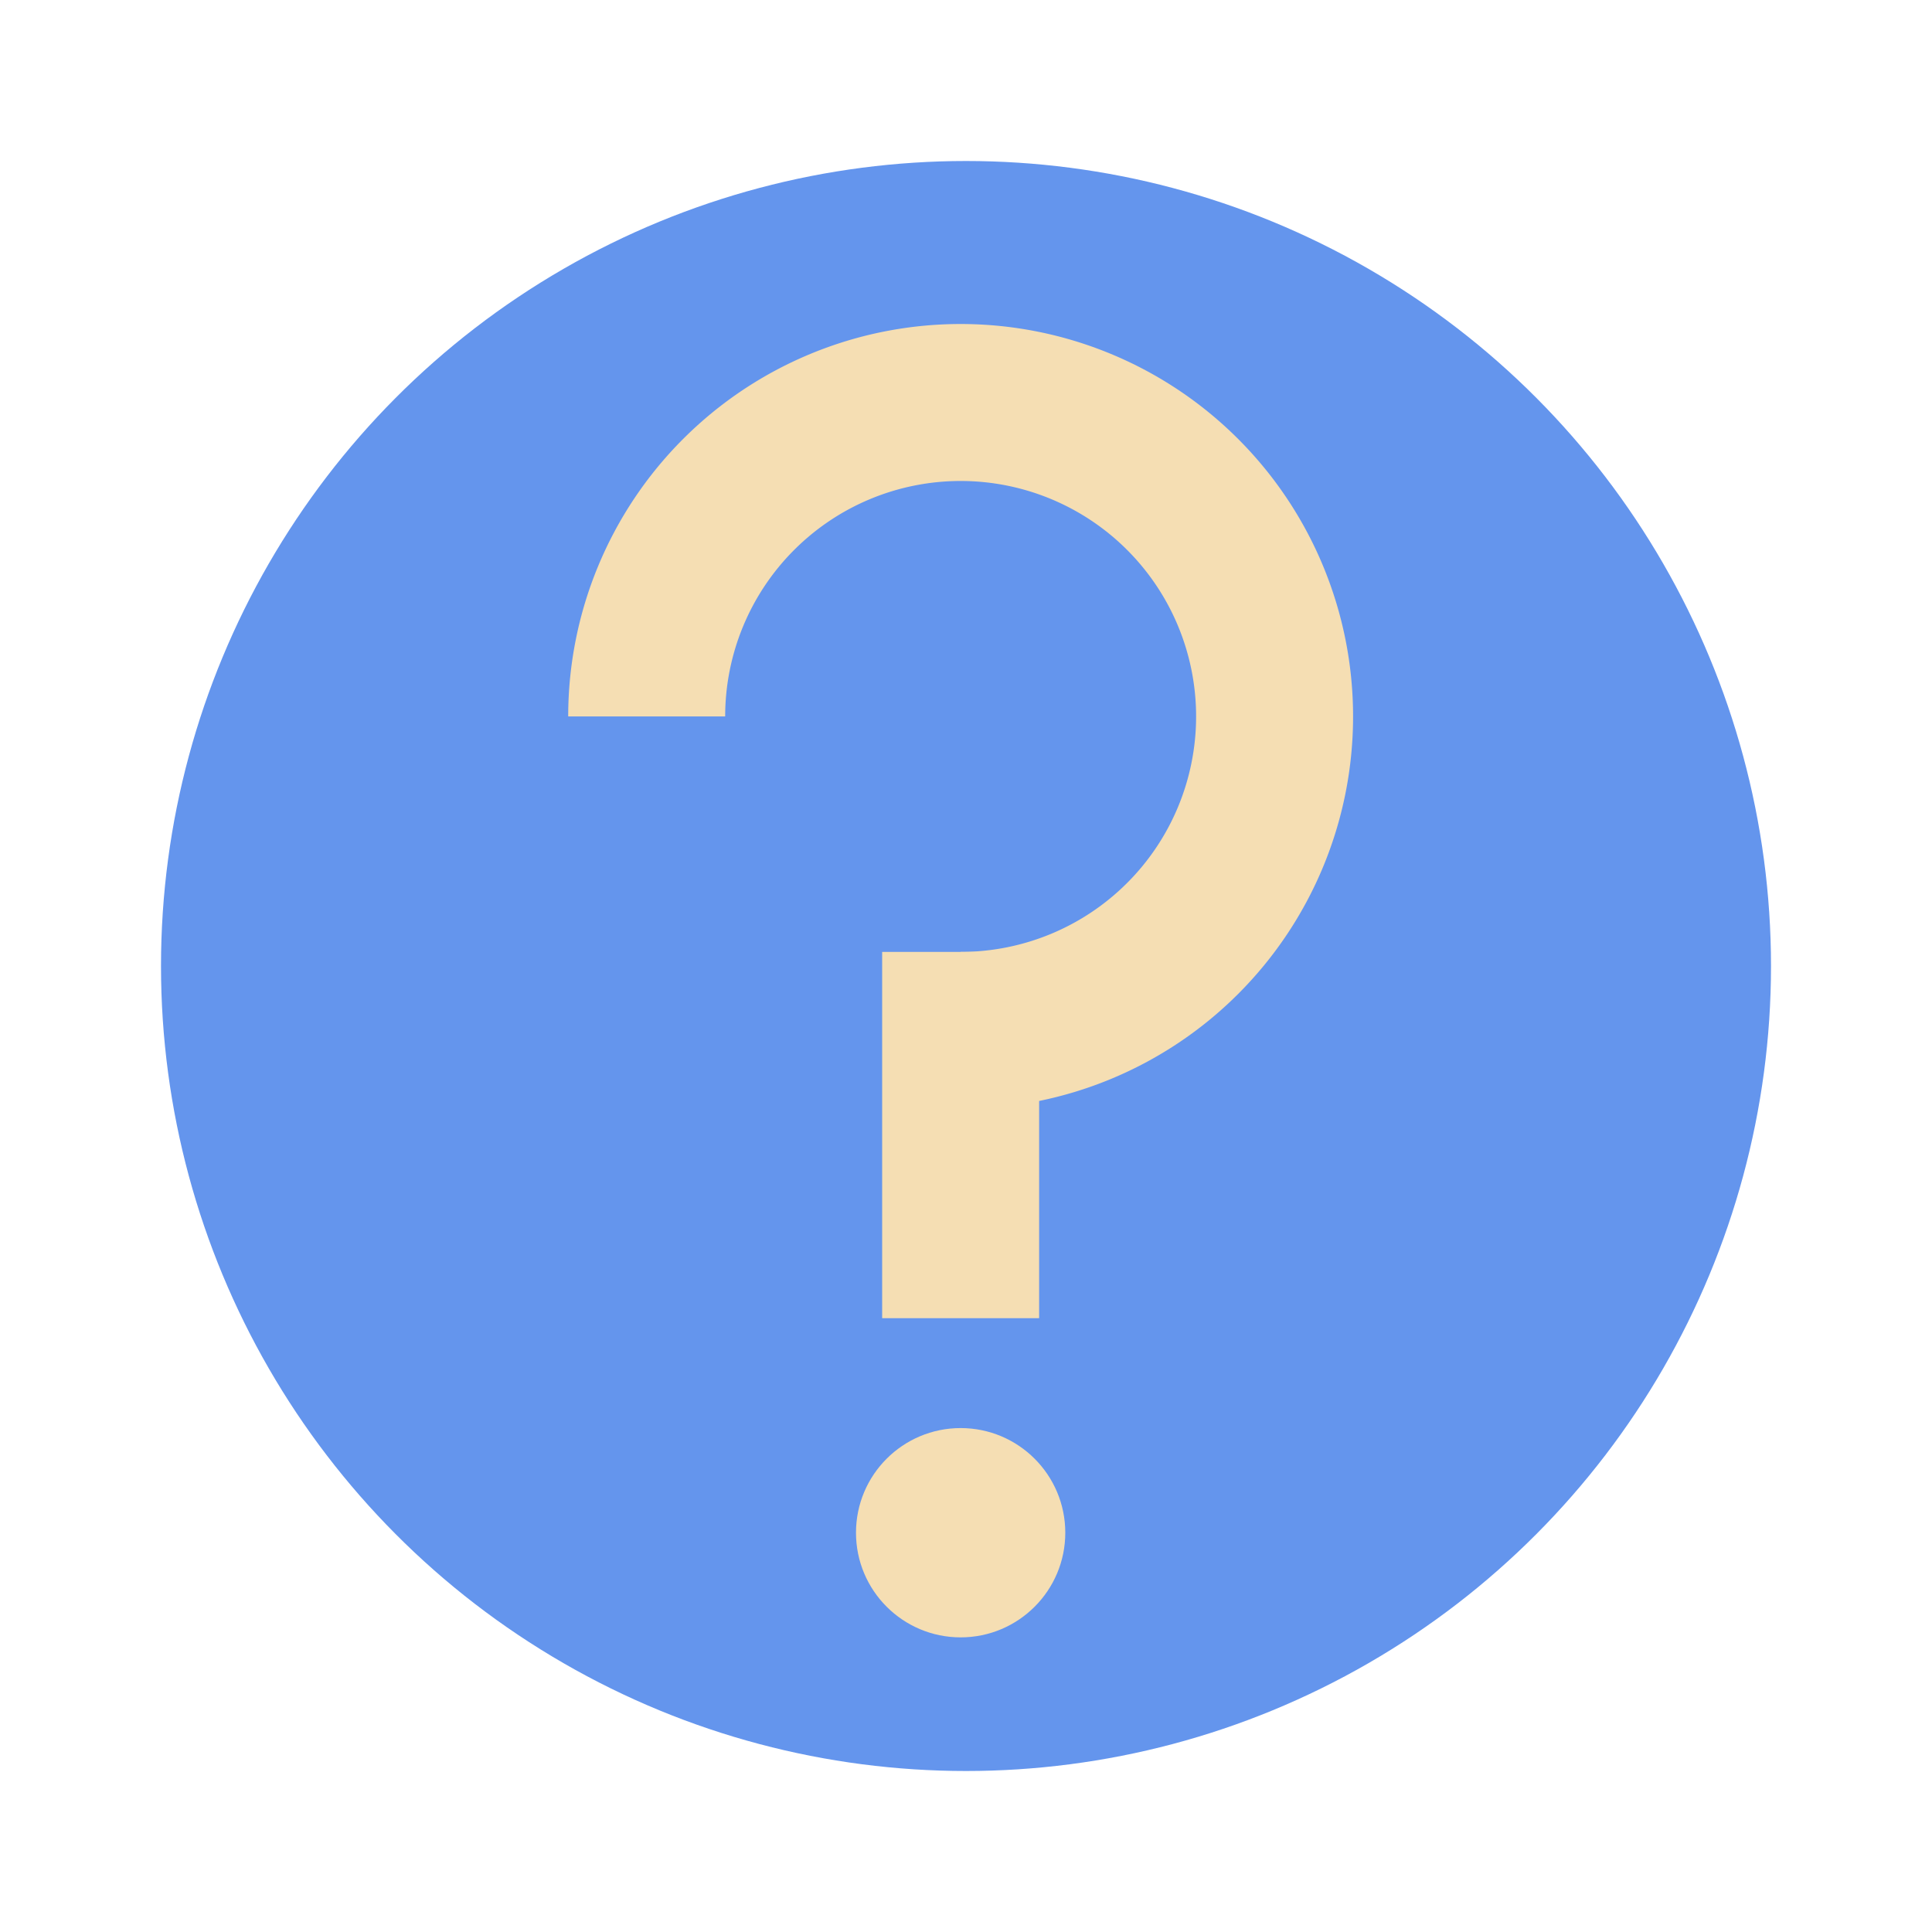 <svg xmlns="http://www.w3.org/2000/svg" viewBox="20 20 60 60" width="100" height="100" version="1.1">
    <circle cx="50" cy="50" r="25" fill="cornflowerblue" />
    <!-- <line x1="50" x2="50" y1="0" y2="100" stroke="lime" /> -->
    <!-- <line x1="0" x2="100" y1="50" y2="50" stroke="red" />
    <line x1="0" x2="100" y1="65" y2="65" stroke="red" />
    <line x1="0" x2="100" y1="35" y2="35" stroke="red" /> -->
    <!-- <g transform="scale(0.5) translate(50,37.5)"> -->
    <g transform="scale(0.65) translate(26.667 15)">
        <path d="M31.25 50A18.75 18.75 0 1 1 50 68.75v-7.5A11.25 11.25 0 1 0 38.75 50" fill="wheat" />
        <!-- <circle cx="50" cy="50" r="13.75" /> -->
        <rect width="7.5" height="17.5" x="46.25" y="61.25" fill="wheat" />
        <circle cx="50" cy="89" r="5" fill="wheat" />
    </g>
</svg>
